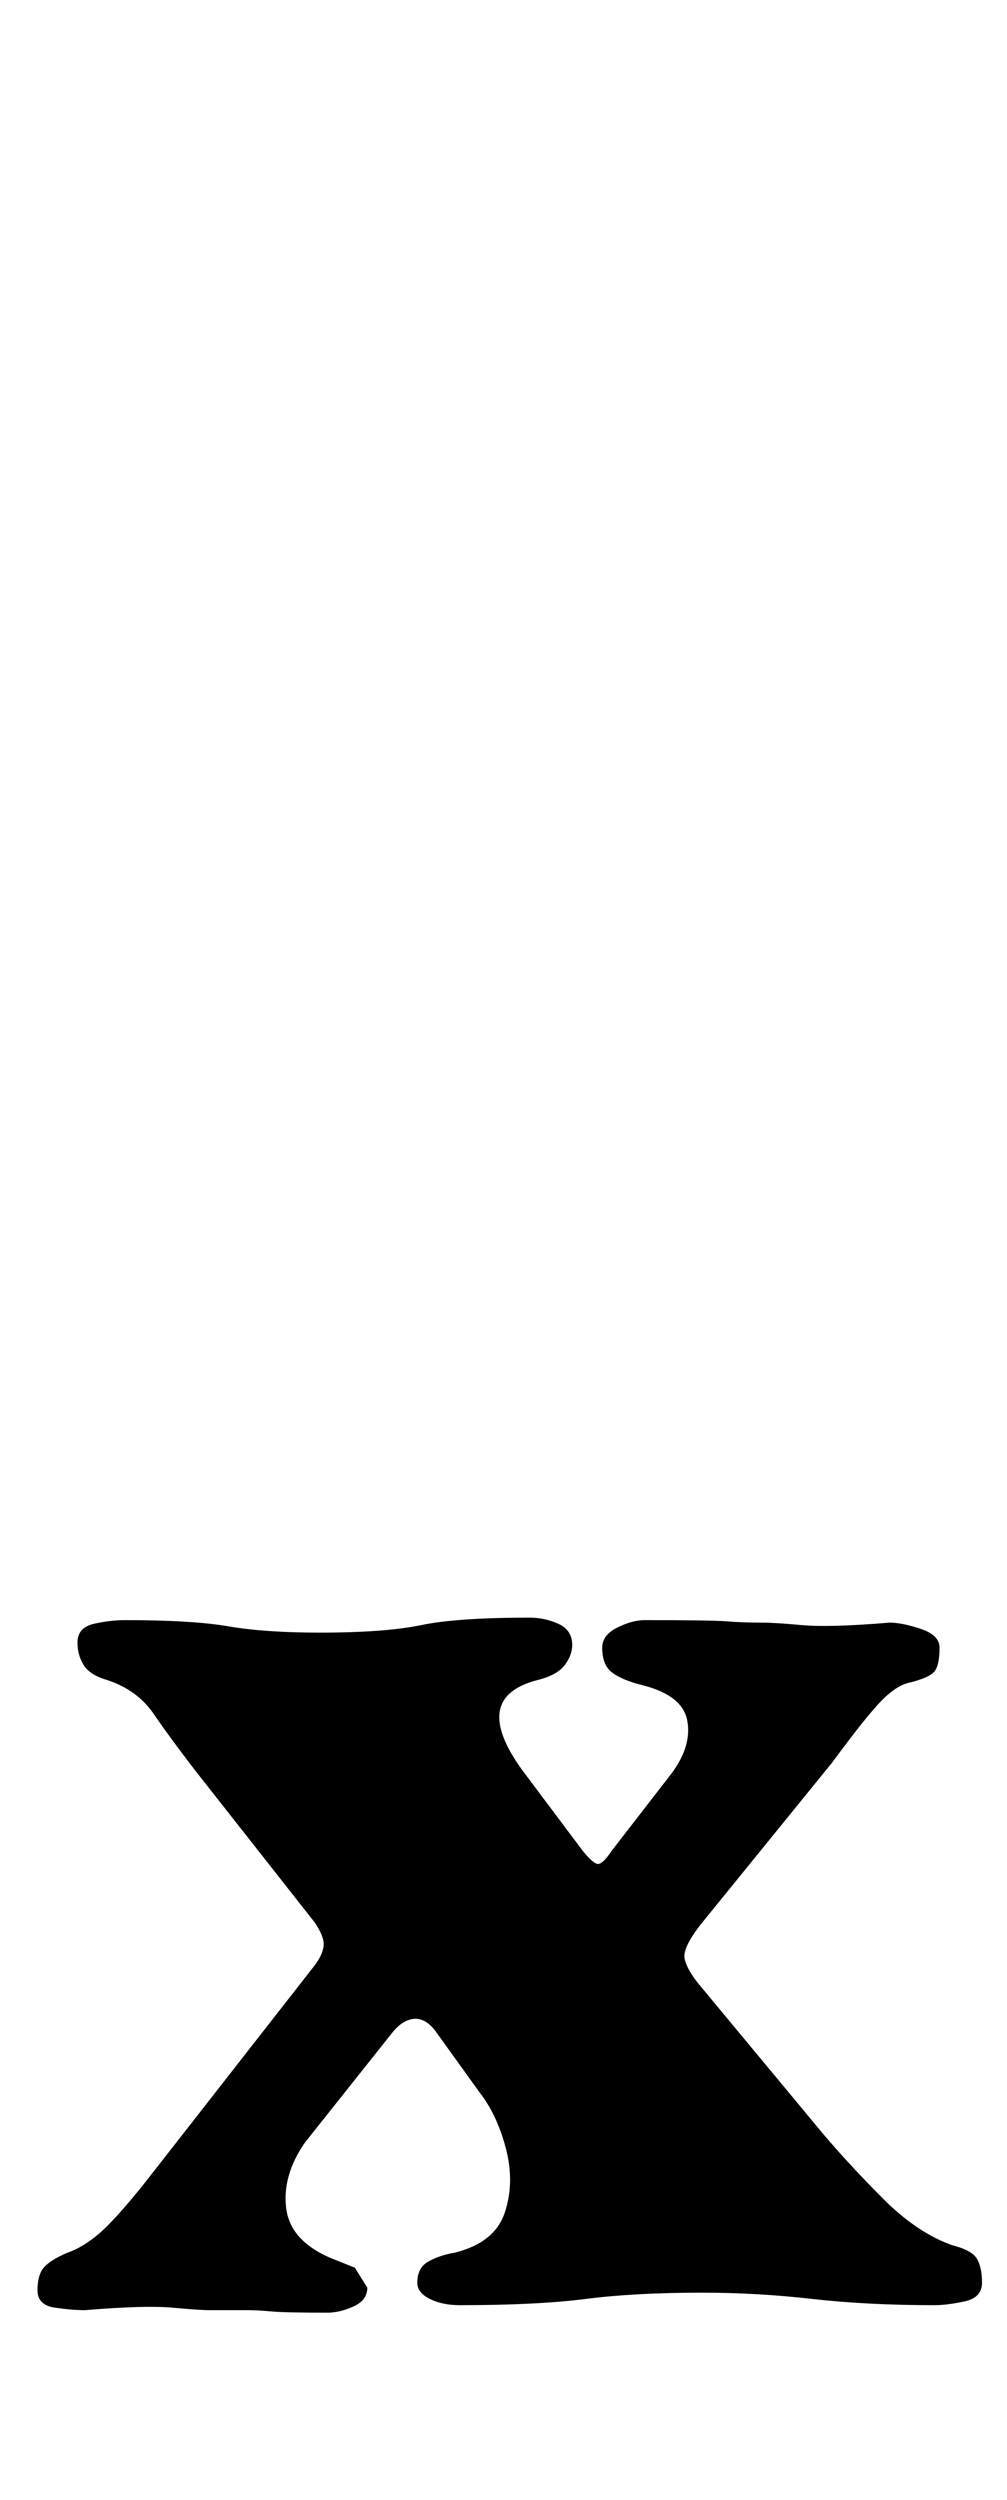 <?xml version="1.0" standalone="no"?>
<!DOCTYPE svg PUBLIC "-//W3C//DTD SVG 1.1//EN" "http://www.w3.org/Graphics/SVG/1.1/DTD/svg11.dtd" >
<svg xmlns="http://www.w3.org/2000/svg" xmlns:xlink="http://www.w3.org/1999/xlink" version="1.1" viewBox="-10 0 403 1000">
  <g transform="matrix(1 0 0 -1 0 800)">
   <path fill="currentColor"
d="M24 -124q-5 0 -12 1t-7 7t2.5 9t9.5 6q6 2 12.5 7.5t18.5 20.5l68 87q3 4 3.5 7.5t-3.5 9.5l-48 61q-10 13 -16.5 22.5t-18.5 13.5q-7 2 -9.5 6t-2.5 9q0 6 6.5 7.5t12.5 1.5q27 0 41.5 -2.5t36.5 -2.5q26 0 40.5 3t43.5 3q6 0 11.5 -2.5t5.5 -8.5q0 -4 -3 -8t-11 -6
q-27 -7 -6 -36l24 -32q4 -5 6 -5.5t6 5.5l24 31q8 11 6 21t-18 14q-8 2 -12 5t-4 10q0 5 6 8t11 3q27 0 33 -0.5t14 -0.5q5 0 16 -1t35 1q5 0 12.5 -2.5t7.5 -7.5q0 -7 -2 -9.5t-10 -4.5q-5 -1 -11 -7t-20 -25l-52 -64q-8 -10 -7 -14.5t6 -10.5l49 -59q11 -13 24.5 -26.5
t27.5 -18.5q8 -2 10 -5.5t2 -9.5t-7 -7.5t-12 -1.5q-27 0 -49 2.5t-44 2.5q-27 0 -46.5 -2.5t-50.5 -2.5q-7 0 -12 2.5t-5 6.5q0 6 4.5 8.5t10.5 3.5q16 4 20 16t0.5 25.5t-10.5 22.5l-18 25q-4 5 -8.5 4.5t-8.5 -5.5l-35 -44q-9 -13 -7.5 -26t17.5 -20l10 -4t5 -8
q0 -5 -5.5 -7.5t-10.5 -2.5q-17 0 -22.5 0.5t-9 0.5h-15.5q-4 0 -15 1t-35 -1z" />
  </g>

</svg>
